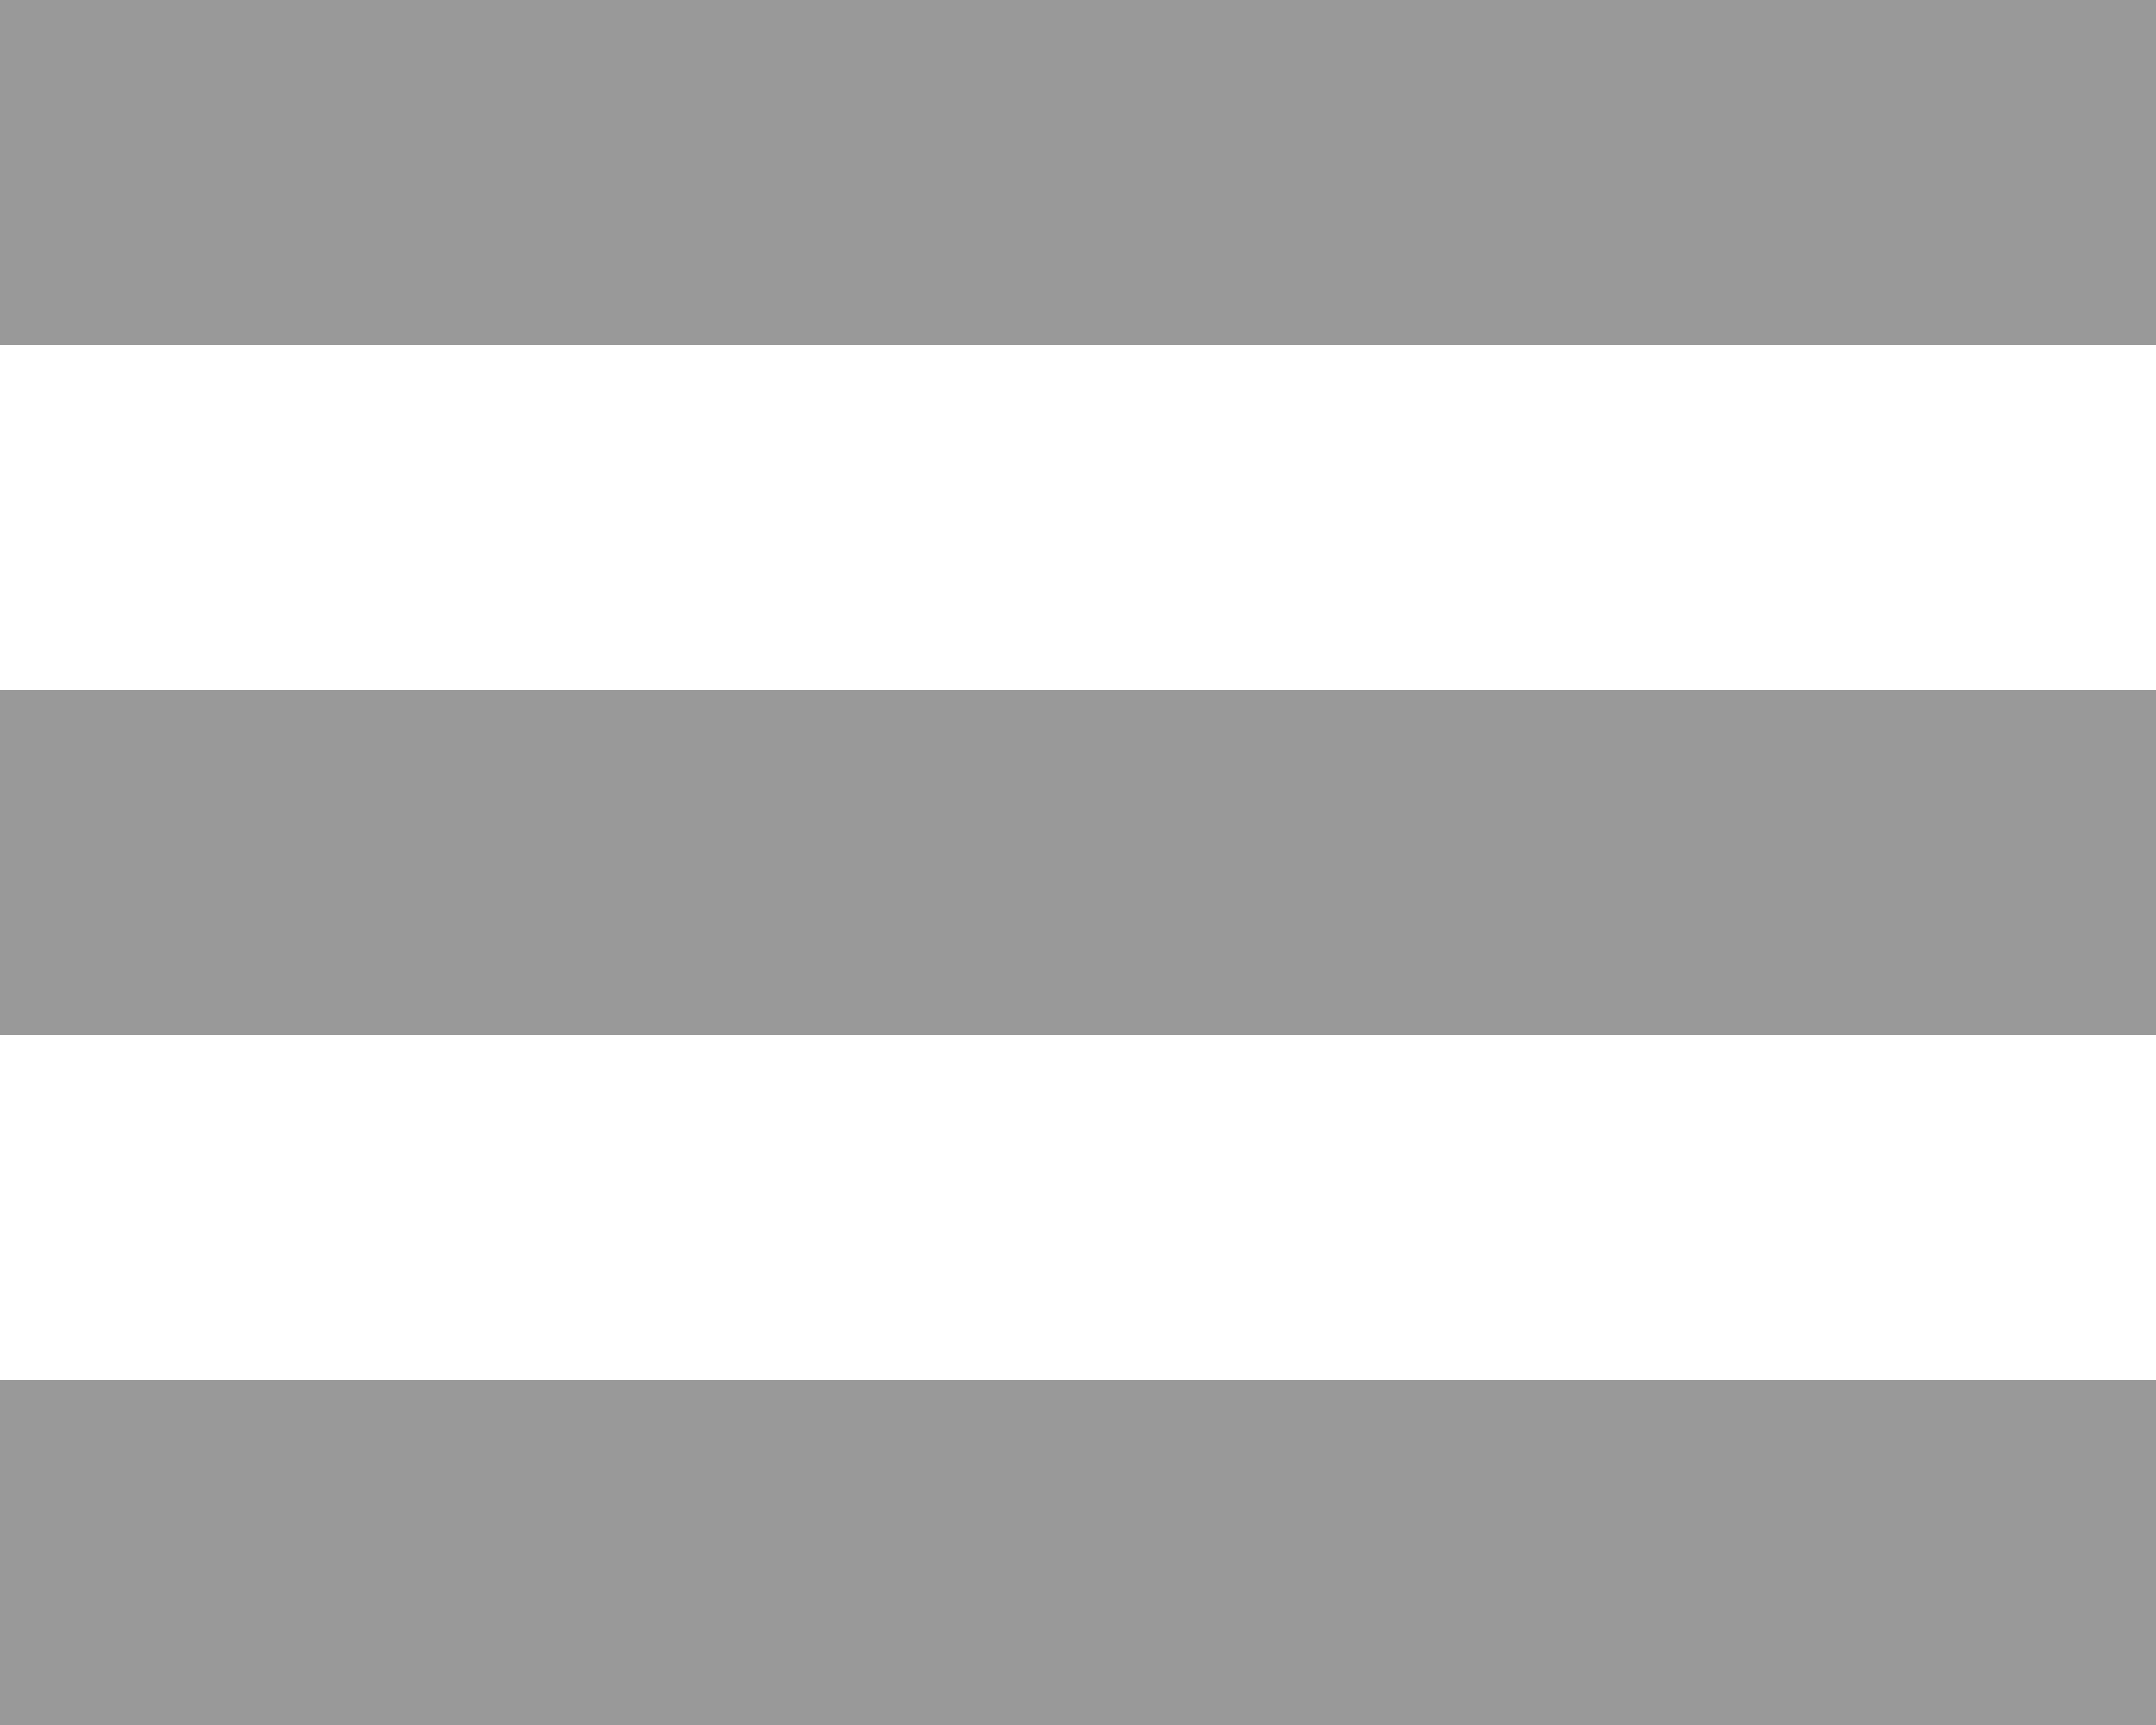 <svg width="50" height="40" xmlns="http://www.w3.org/2000/svg">
	<rect x="0" y="0" width="50" height="8" fill="#999" />
	<rect x="0" y="16" width="50" height="8" fill="#999" />
	<rect x="0" y="32" width="50" height="8" fill="#999" />
</svg>
